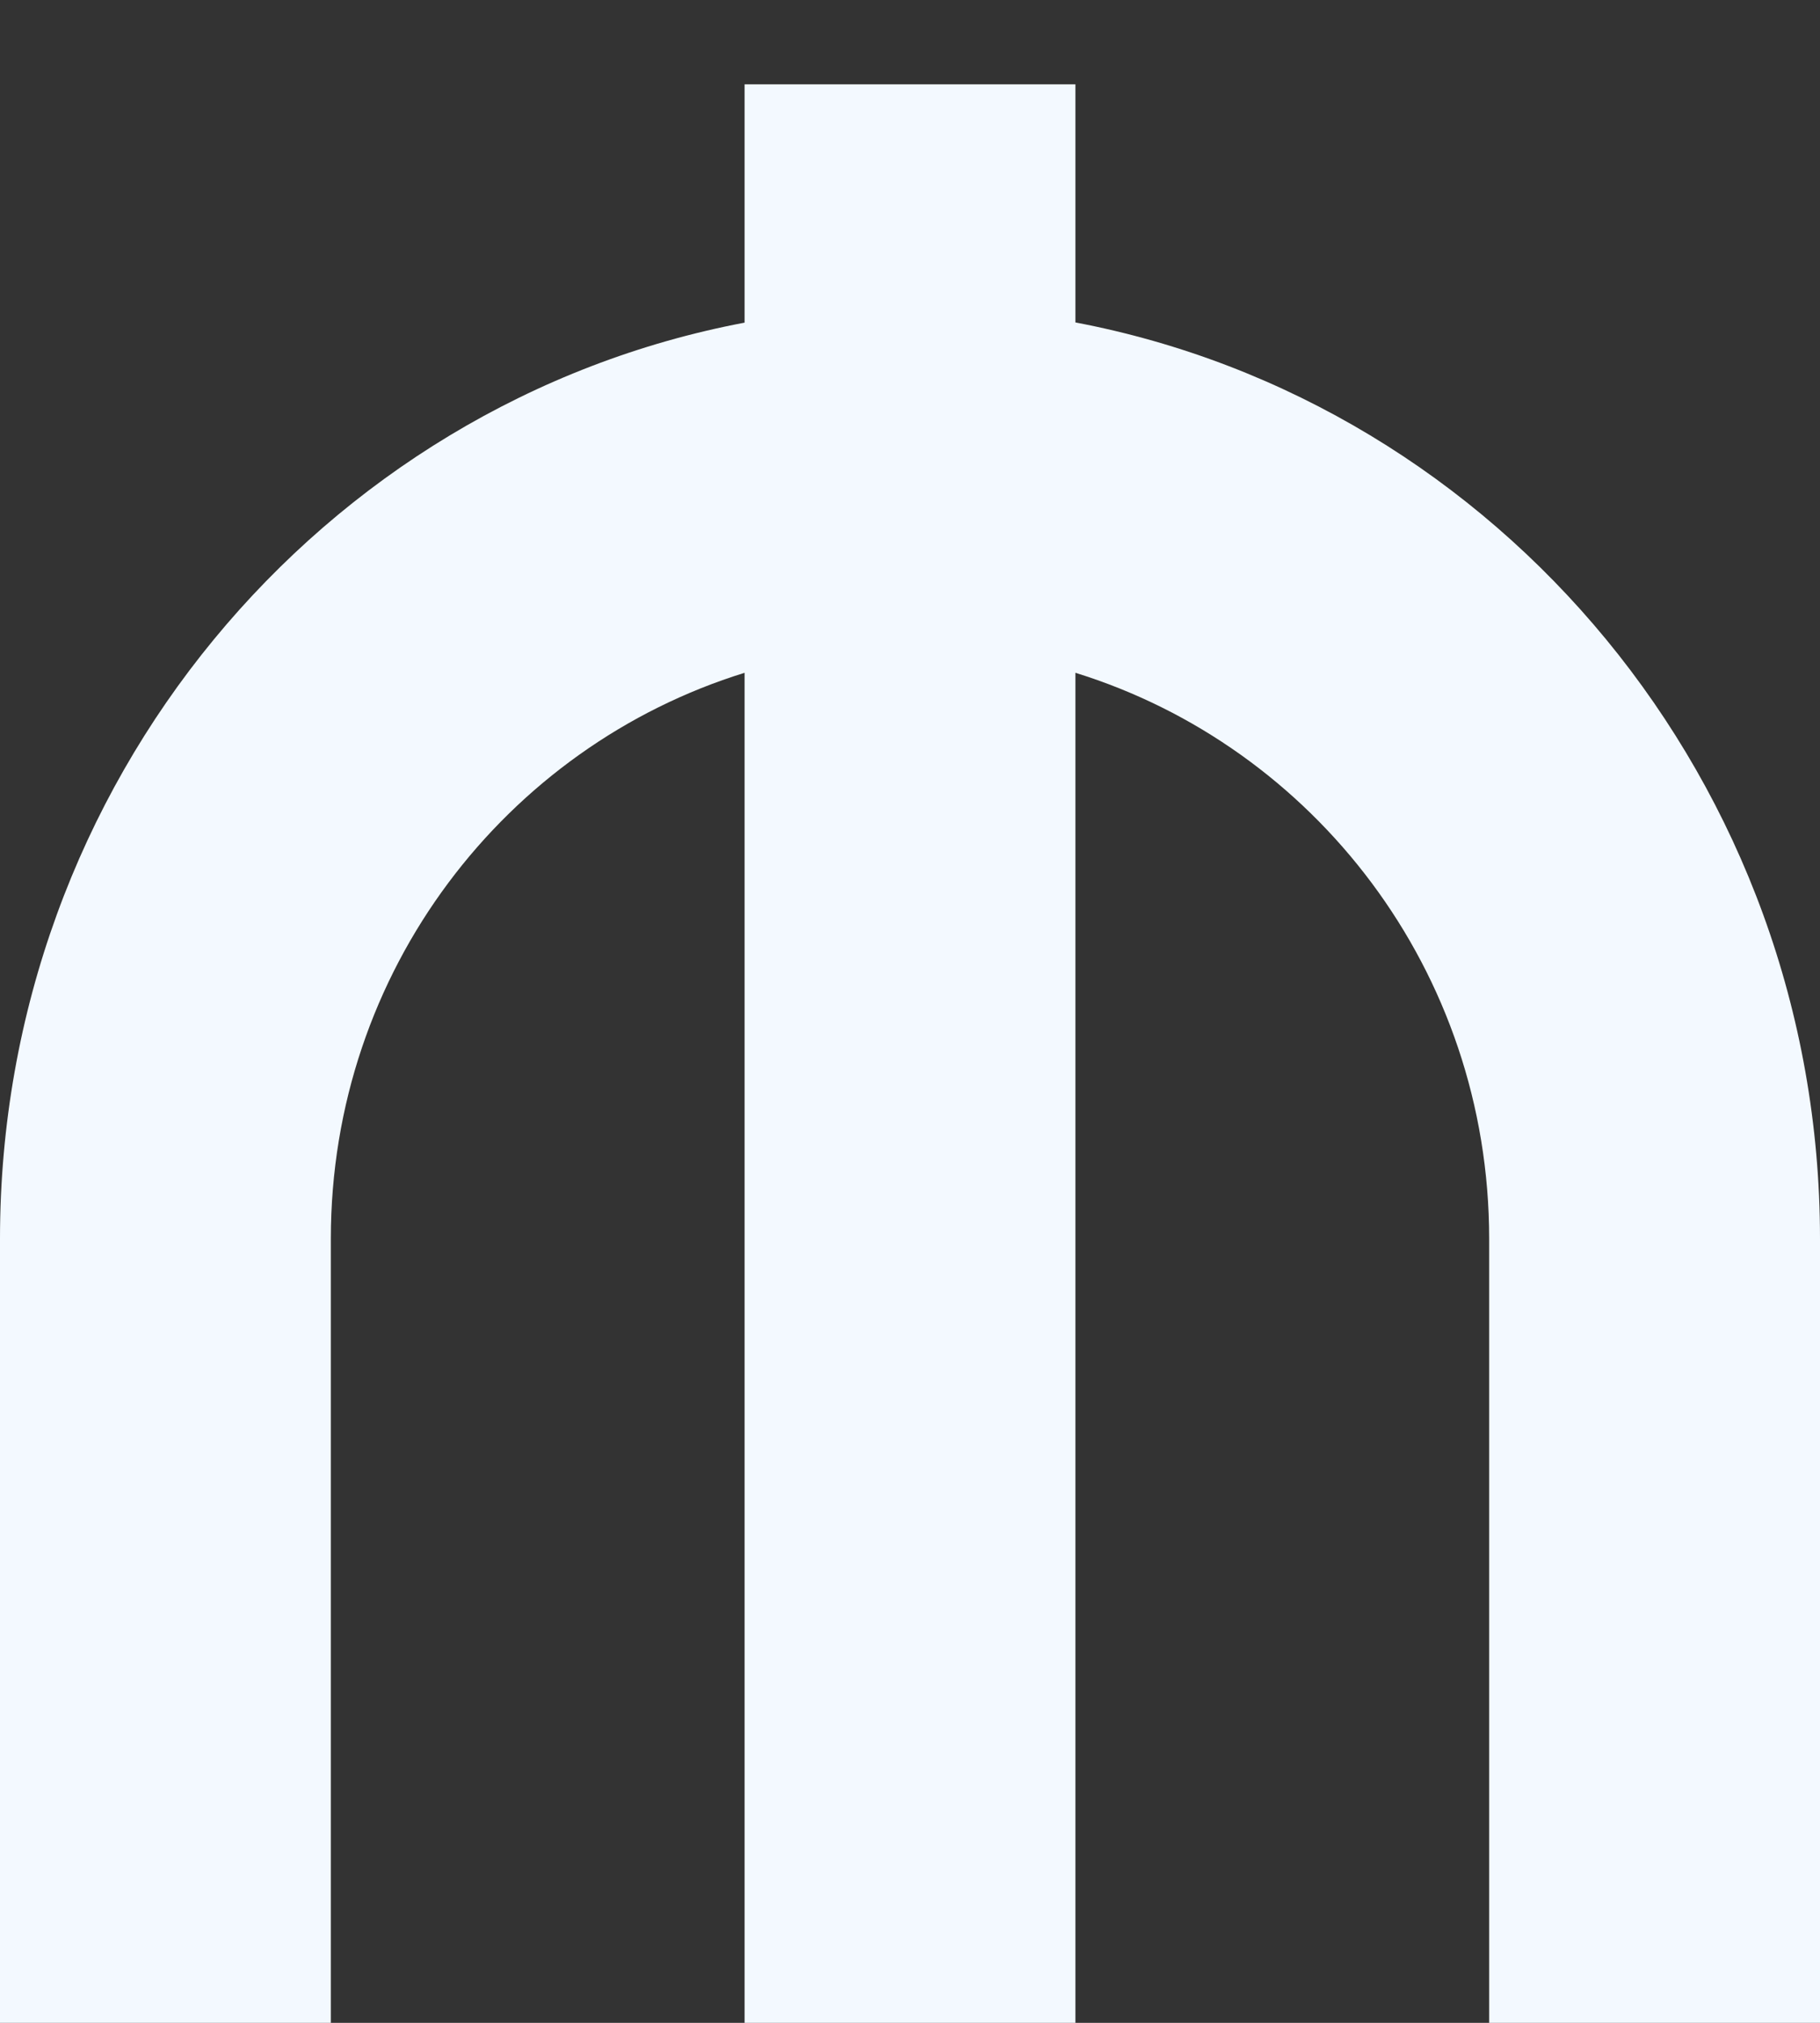 <svg width="9" height="10" viewBox="0 0 9 10" fill="none" xmlns="http://www.w3.org/2000/svg">
<rect x="0" y="0" width="9" height="10" fill="#333333" stroke="none"/>
<g clip-path="url(#clip0_222_1235)">
<path d="M9 6.124V10H7.364V6.124C7.364 4.799 6.497 3.691 5.318 3.326V10H3.682V3.326C2.503 3.691 1.636 4.798 1.636 6.124V10H0V6.124C0 3.869 1.59 1.991 3.682 1.595V0.417H5.318V1.594C7.41 1.991 9 3.869 9 6.124Z" fill="#F3F9FF"/>
</g>
<defs>
<clipPath id="clip0_222_1235">
<rect width="9" height="10" fill="white"/>
</clipPath>
</defs>
</svg>
